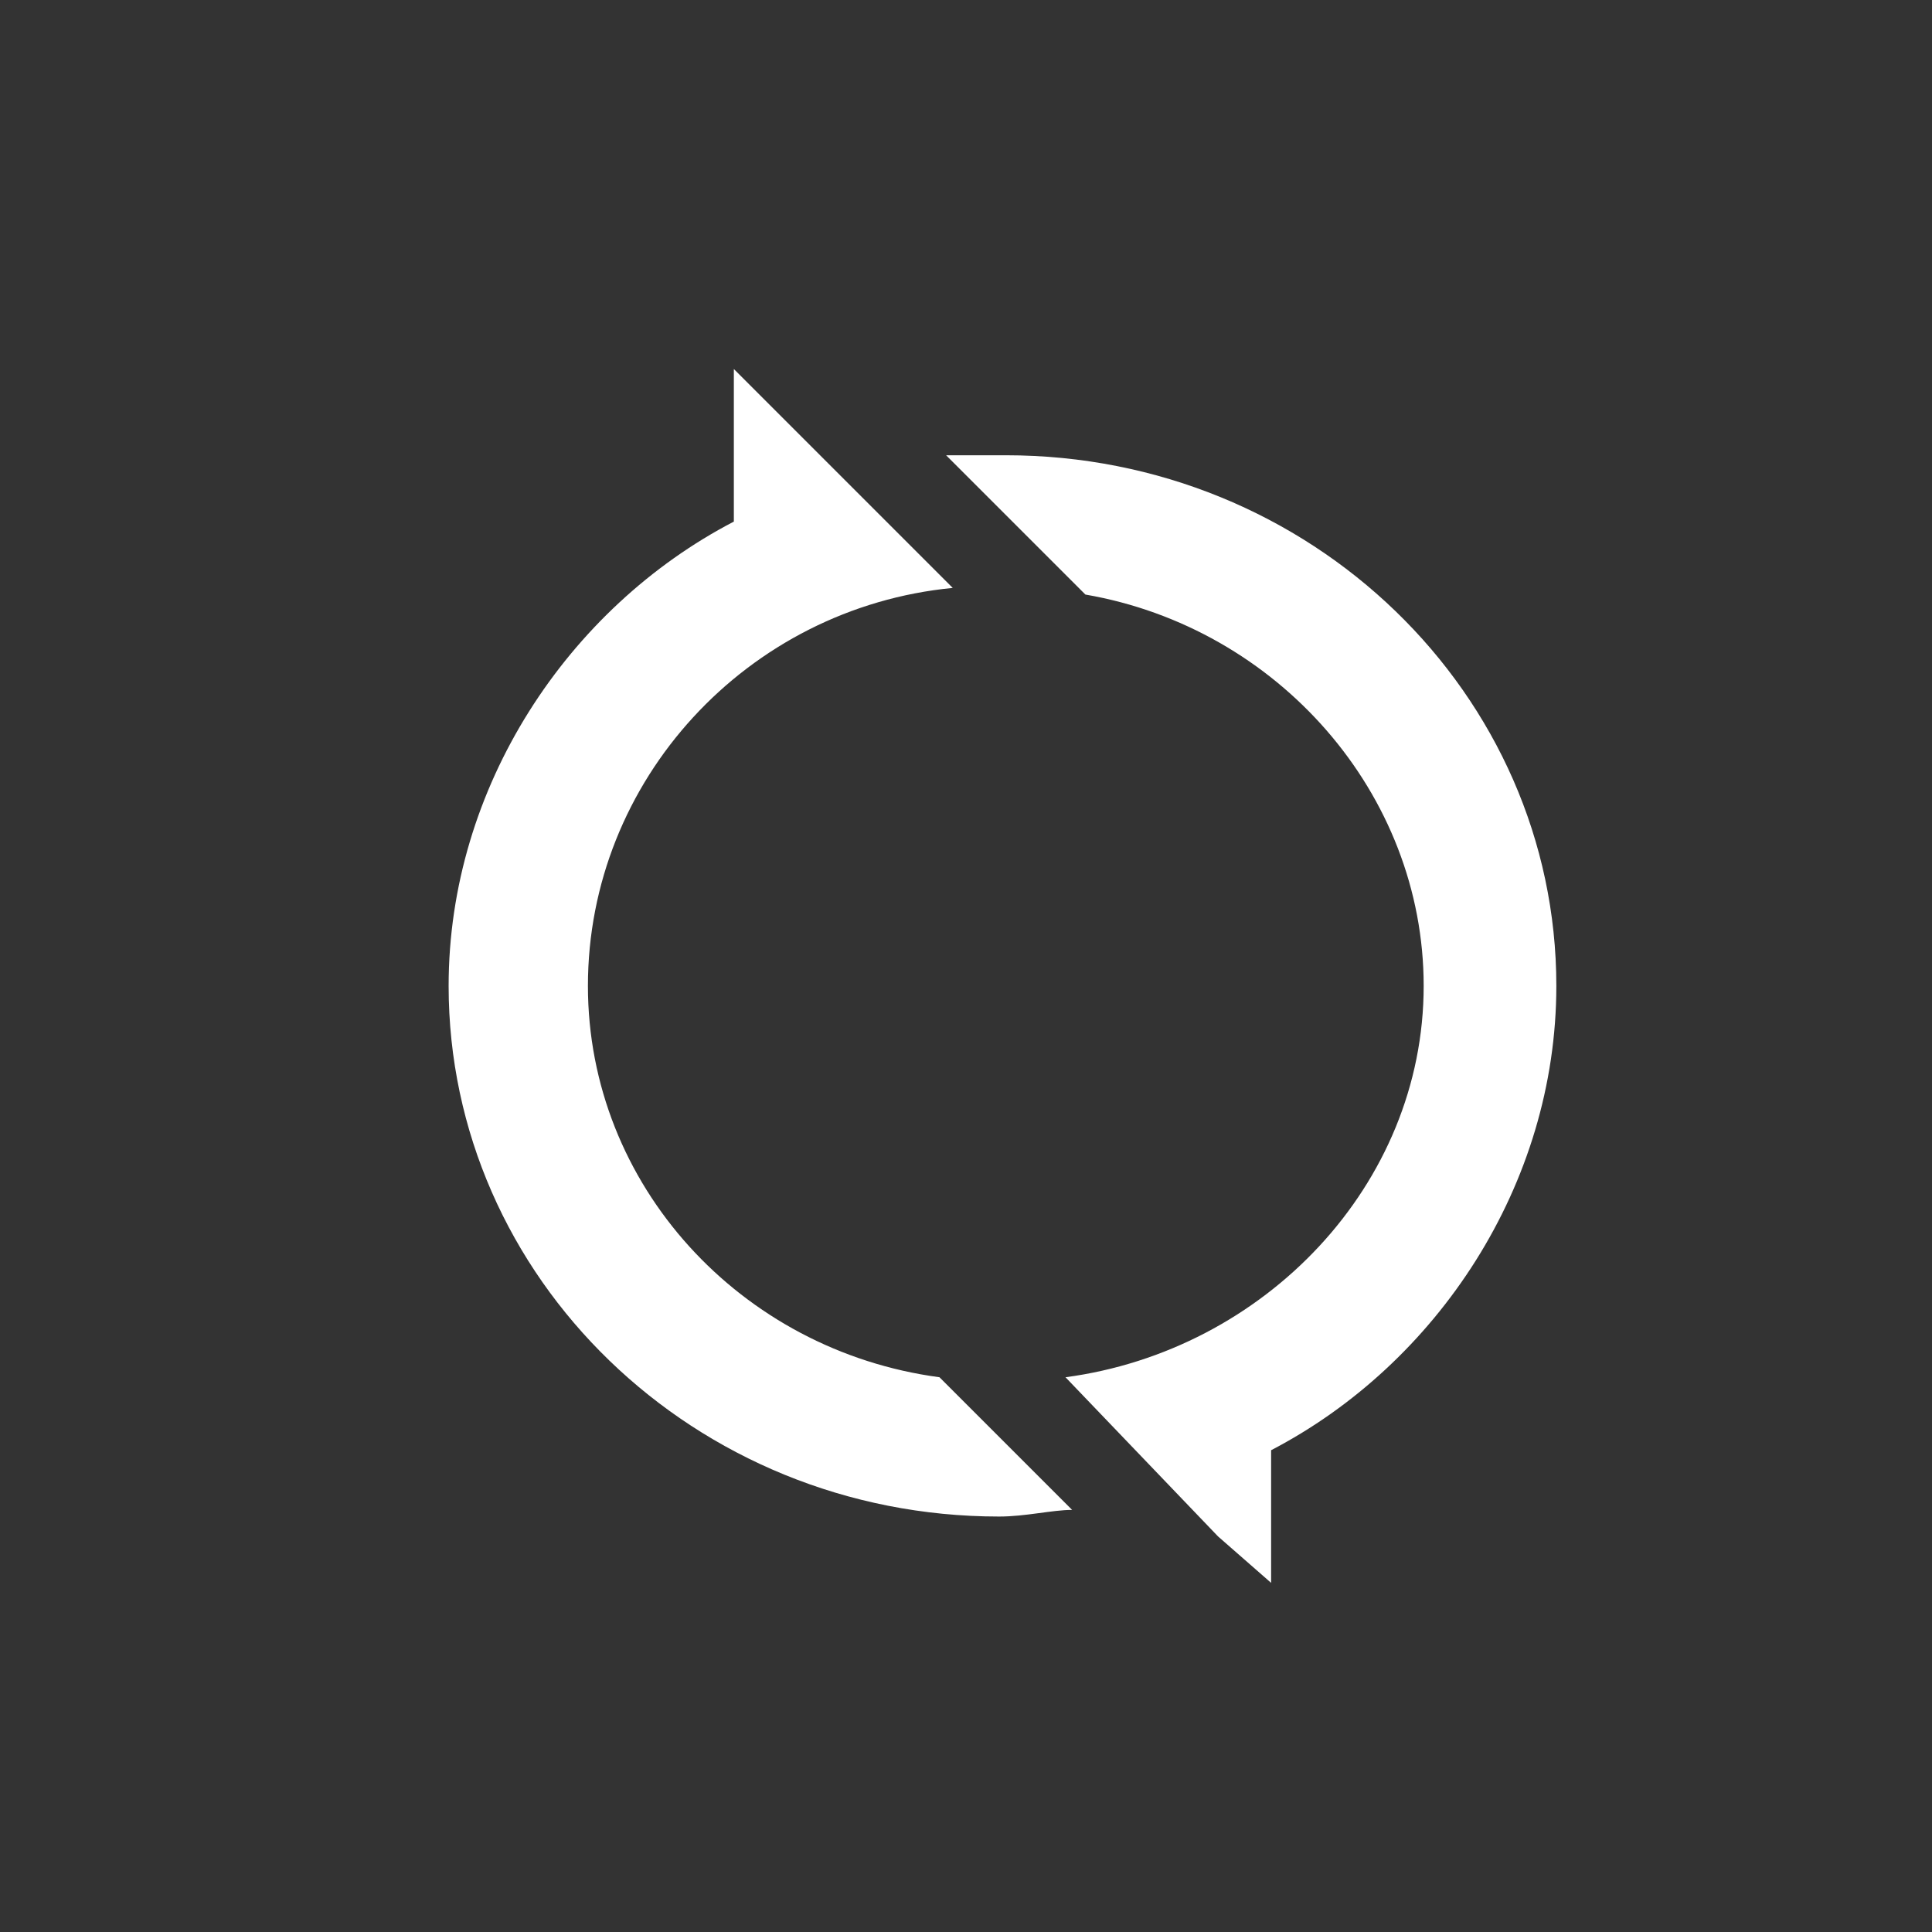 <?xml version="1.0" standalone="no"?><!DOCTYPE svg PUBLIC "-//W3C//DTD SVG 1.1//EN" "http://www.w3.org/Graphics/SVG/1.1/DTD/svg11.dtd"><svg class="icon" width="64px" height="64.00px" viewBox="0 0 1024 1024" version="1.1" xmlns="http://www.w3.org/2000/svg"><rect x="0" y="0" width="1024" height="1024" fill="#333333" stroke="none"/><path fill="#ffffff" d="M645.594 814.344l-80.859-84.375c105.469-14.063 189.844-101.953 189.844-207.422 0-101.953-77.344-189.844-179.297-207.422l-73.828-73.828h31.641c161.719 0 291.797 126.562 291.797 281.25 0 105.469-63.281 200.391-151.172 246.094v70.312l-28.125-24.609z m-77.344-14.062c-10.547 0-24.609 3.516-38.672 3.516-161.719 0-291.797-126.562-291.797-281.25 0-105.469 63.281-200.391 151.172-246.094V195.594l45.703 45.703 70.313 70.312c-108.984 10.547-193.359 101.953-193.359 210.938 0 105.469 80.859 193.359 186.328 207.422l70.313 70.313z"  /></svg>